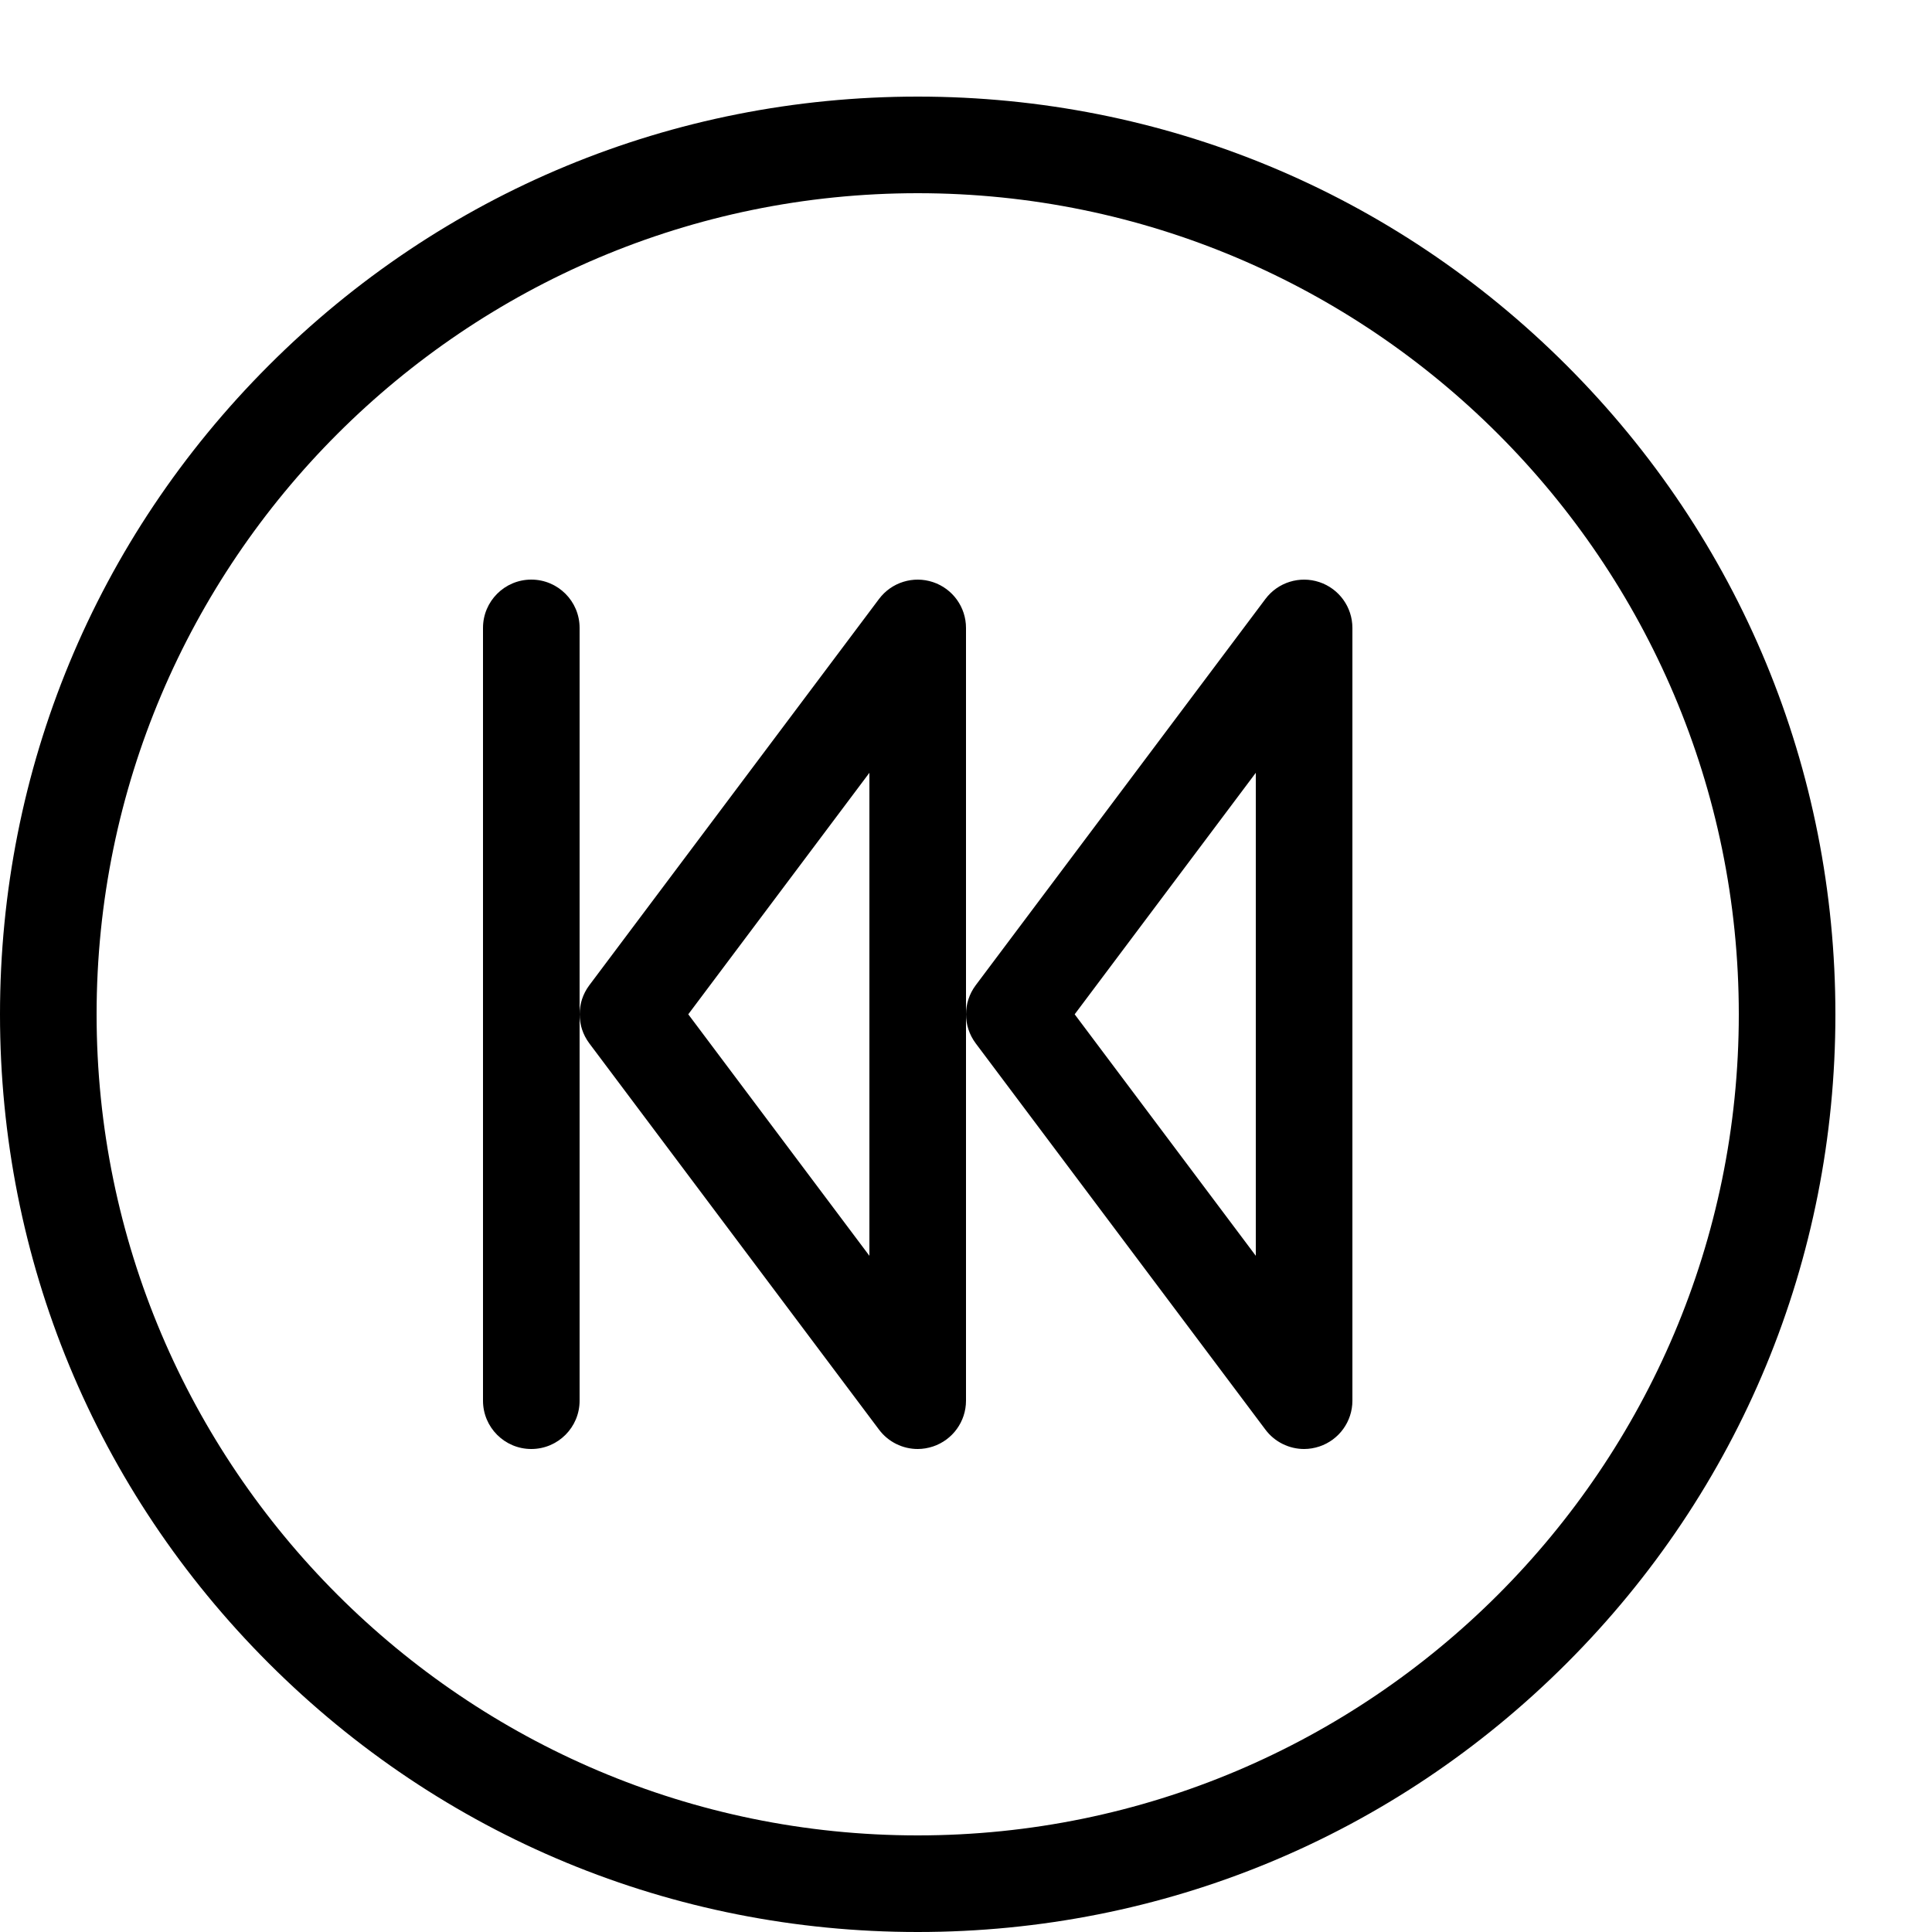 <!-- Generated by IcoMoon.io -->
<svg version="1.1" xmlns="http://www.w3.org/2000/svg" width="20" height="20" viewBox="0 0 20 20">
<path d="M9.5 20c-2.538 0-4.923-0.988-6.718-2.782s-2.782-4.18-2.782-6.717c0-2.538 0.988-4.923 2.782-6.718s4.18-2.783 6.718-2.783c2.538 0 4.923 0.988 6.718 2.783s2.782 4.18 2.782 6.718-0.988 4.923-2.782 6.717c-1.794 1.794-4.18 2.782-6.718 2.782zM9.5 2c-4.687 0-8.5 3.813-8.5 8.5s3.813 8.5 8.5 8.5c4.687 0 8.5-3.813 8.5-8.5s-3.813-8.5-8.5-8.5z"></path>
<path d="M9.5 15c-0.154 0-0.304-0.072-0.4-0.2l-3-4c-0.133-0.178-0.133-0.422 0-0.6l3-4c0.129-0.172 0.354-0.242 0.558-0.174s0.342 0.259 0.342 0.474v8c0 0.215-0.138 0.406-0.342 0.474-0.052 0.017-0.105 0.026-0.158 0.026zM7.125 10.5l1.875 2.5v-5l-1.875 2.5z"></path>
<path d="M5.5 15c-0.276 0-0.5-0.224-0.5-0.5v-8c0-0.276 0.224-0.5 0.5-0.5s0.5 0.224 0.5 0.5v8c0 0.276-0.224 0.5-0.5 0.5z"></path>
<path d="M13.5 15c-0.154 0-0.304-0.072-0.4-0.2l-3-4c-0.133-0.178-0.133-0.422 0-0.6l3-4c0.129-0.172 0.354-0.242 0.558-0.174s0.342 0.259 0.342 0.474v8c0 0.215-0.138 0.406-0.342 0.474-0.052 0.017-0.105 0.026-0.158 0.026zM11.125 10.5l1.875 2.5v-5l-1.875 2.5z"></path>
</svg>

